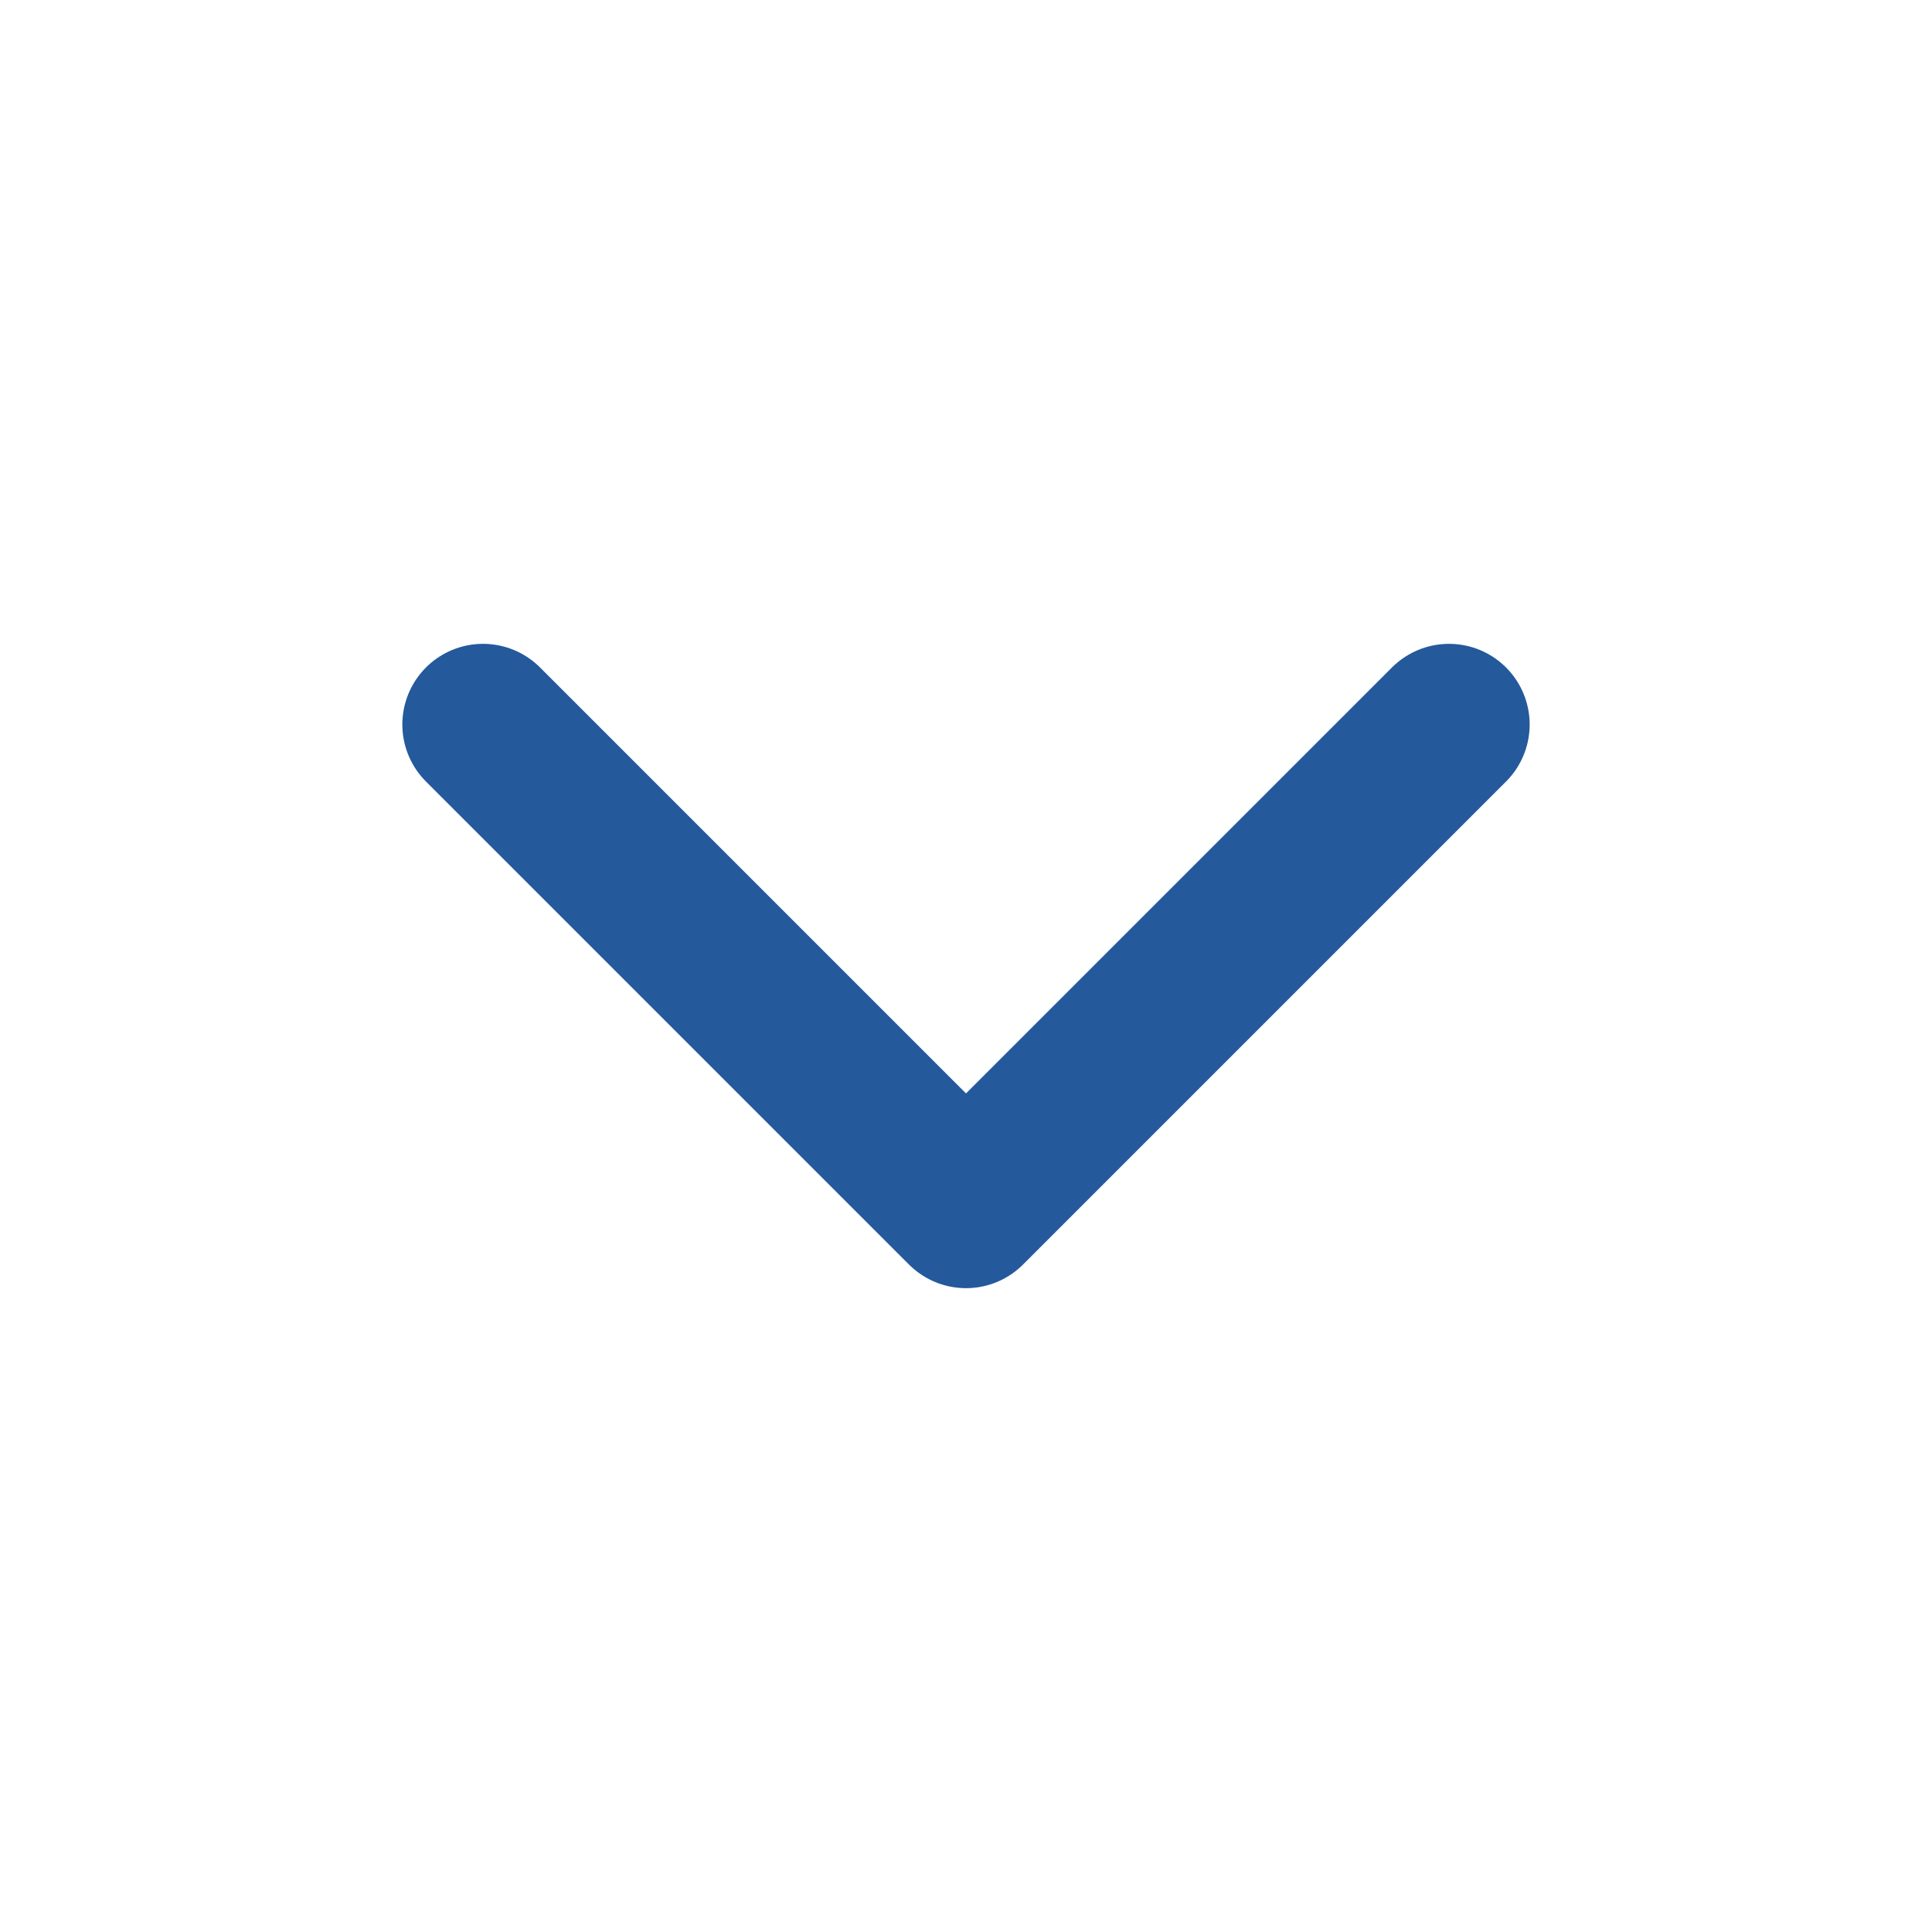 <svg width="20" height="20" viewBox="0 0 20 20" fill="none" xmlns="http://www.w3.org/2000/svg">
<path d="M5 7.5L10 12.5L15 7.5" stroke="#24599C" stroke-width="1.67" stroke-linecap="round" stroke-linejoin="round"/>
</svg>
